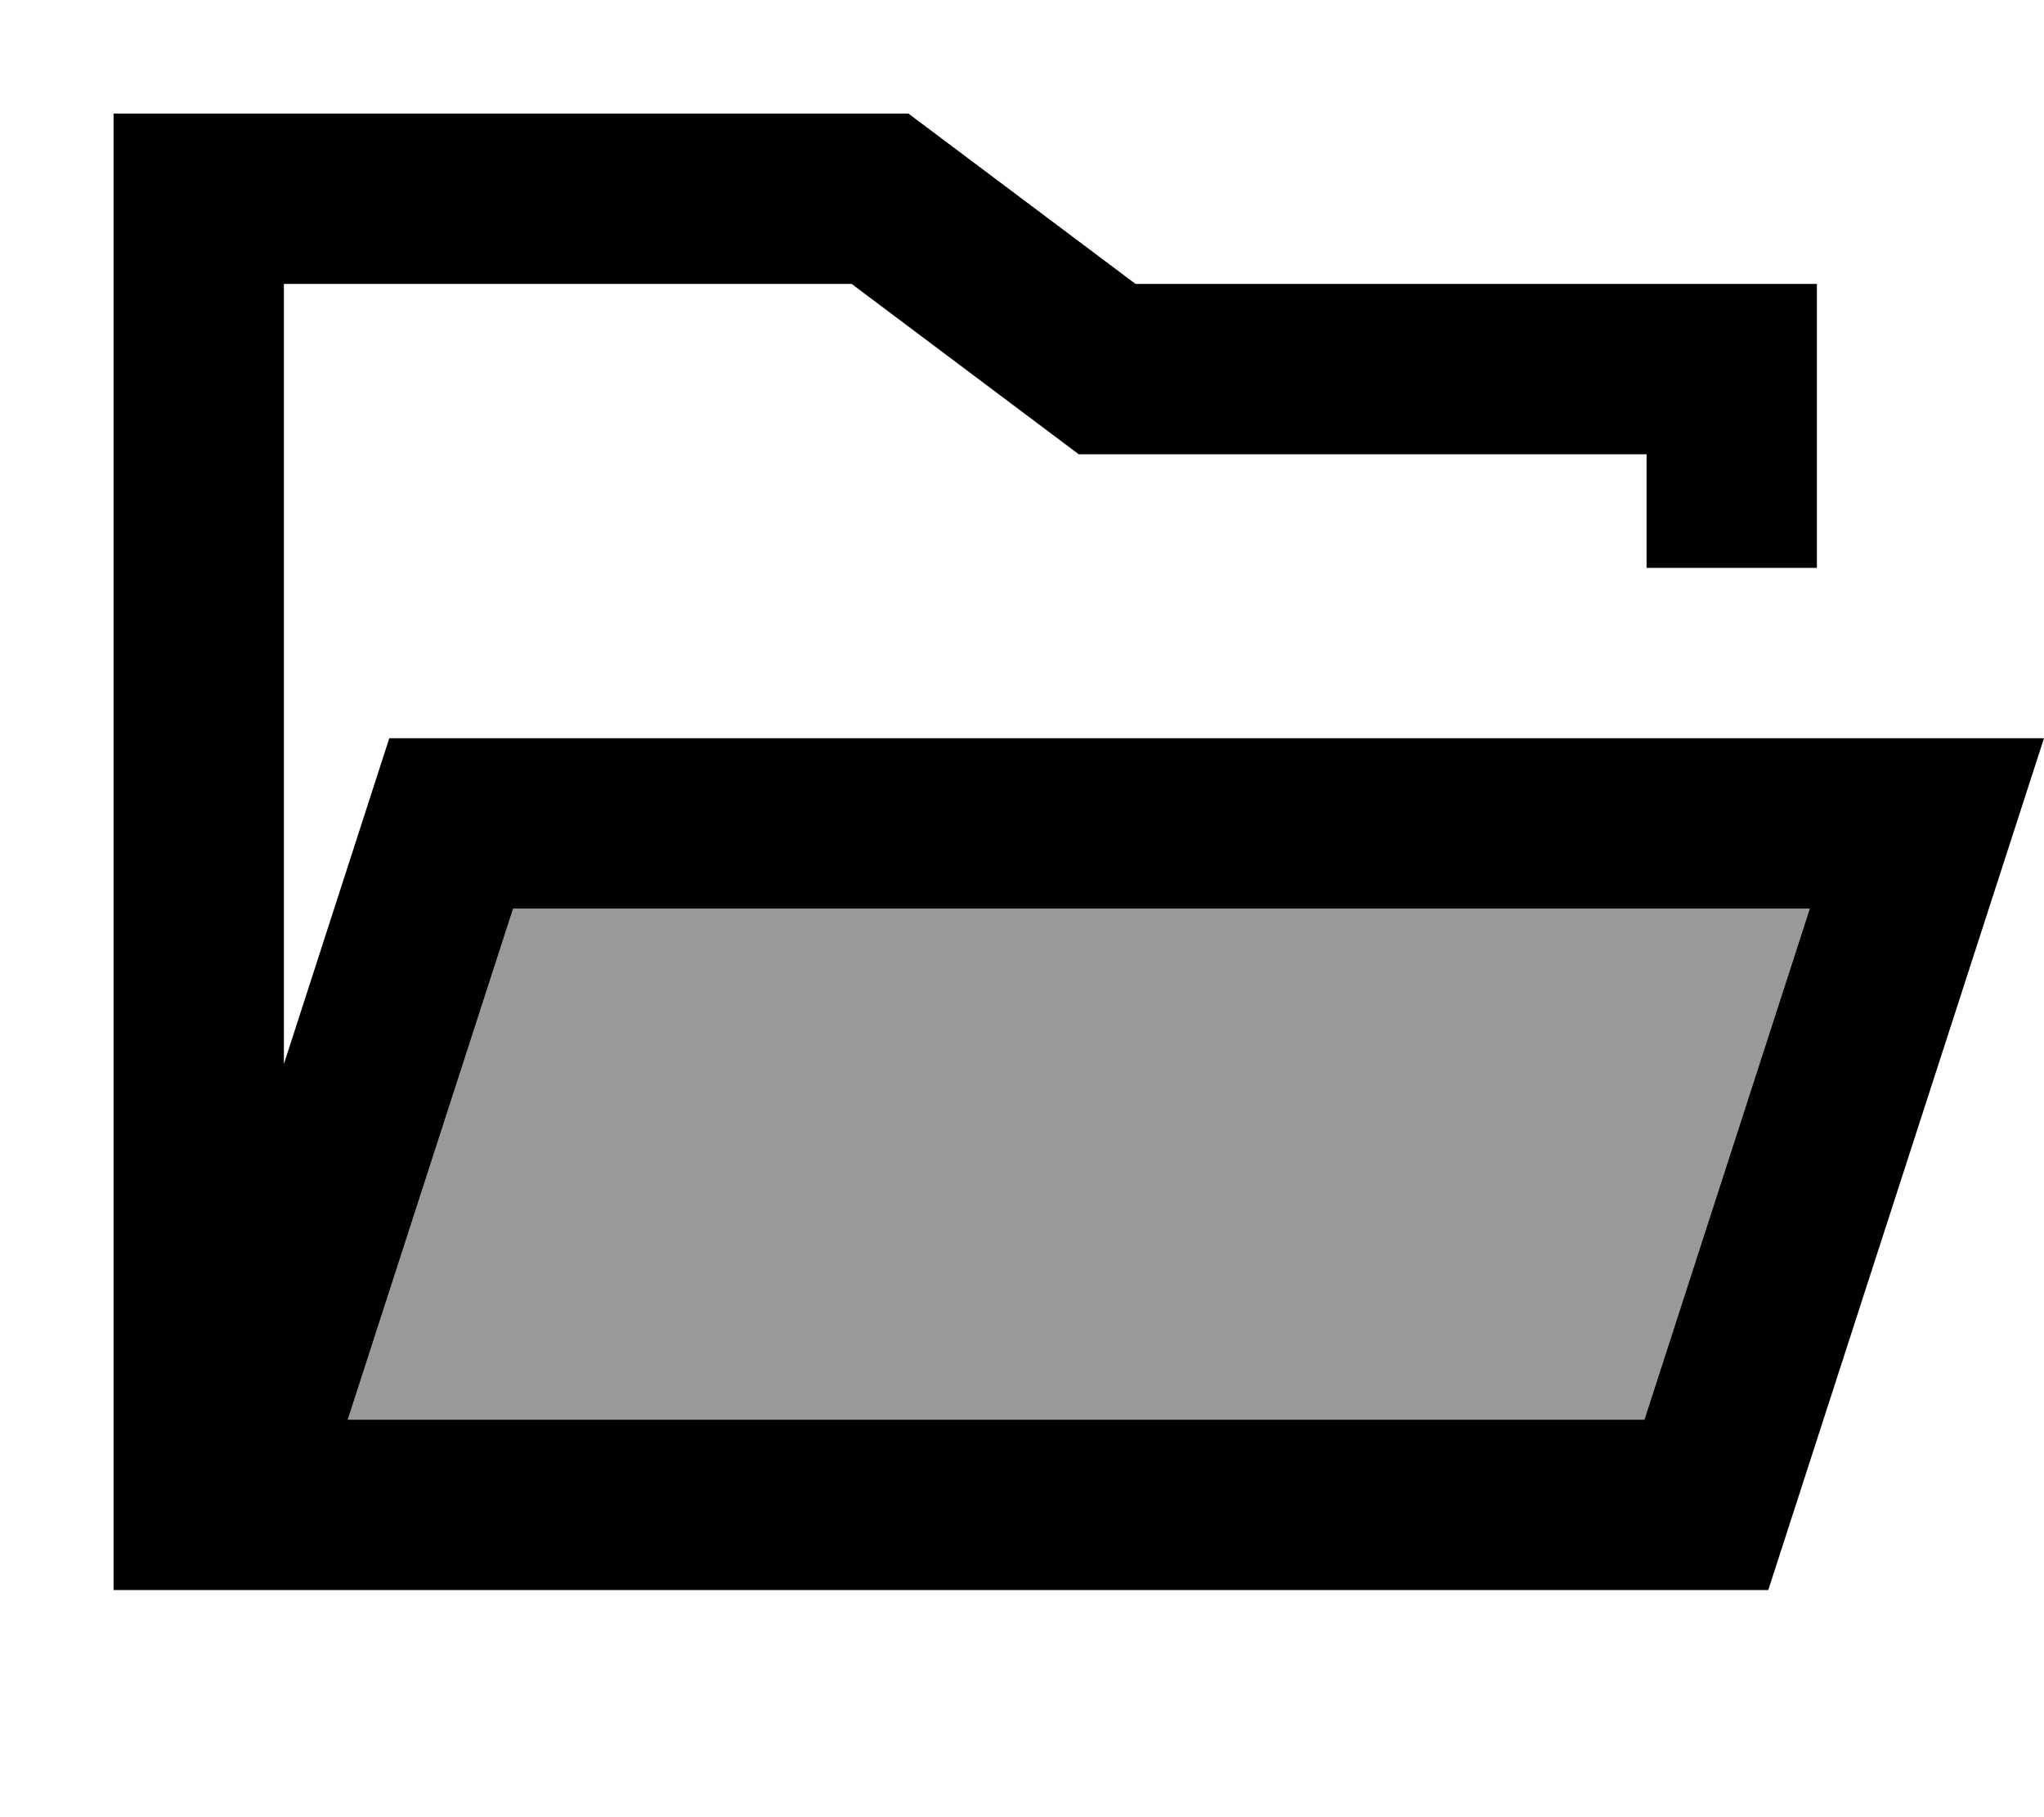 <svg xmlns="http://www.w3.org/2000/svg" viewBox="0 0 576 512"><!--! Font Awesome Pro 7.0.1 by @fontawesome - https://fontawesome.com License - https://fontawesome.com/license (Commercial License) Copyright 2025 Fonticons, Inc. --><path style="fill:currentColor;opacity:.4" d="M98 400l365.4 0 46.6-144-365.4 0-46.6 144z"/><path style="fill:currentColor;opacity:1" d="M256 32l64 48 192 0 0 80-48 0 0-32-160 0c-2.1-1.6-23.5-17.6-64-48L80 80 80 299.8 109.7 208 576 208c-2.6 8-28.5 88-77.7 240L32 448 32 32 256 32zm32 368l175.4 0 46.6-144-365.4 0-46.6 144 190 0z"/></svg>